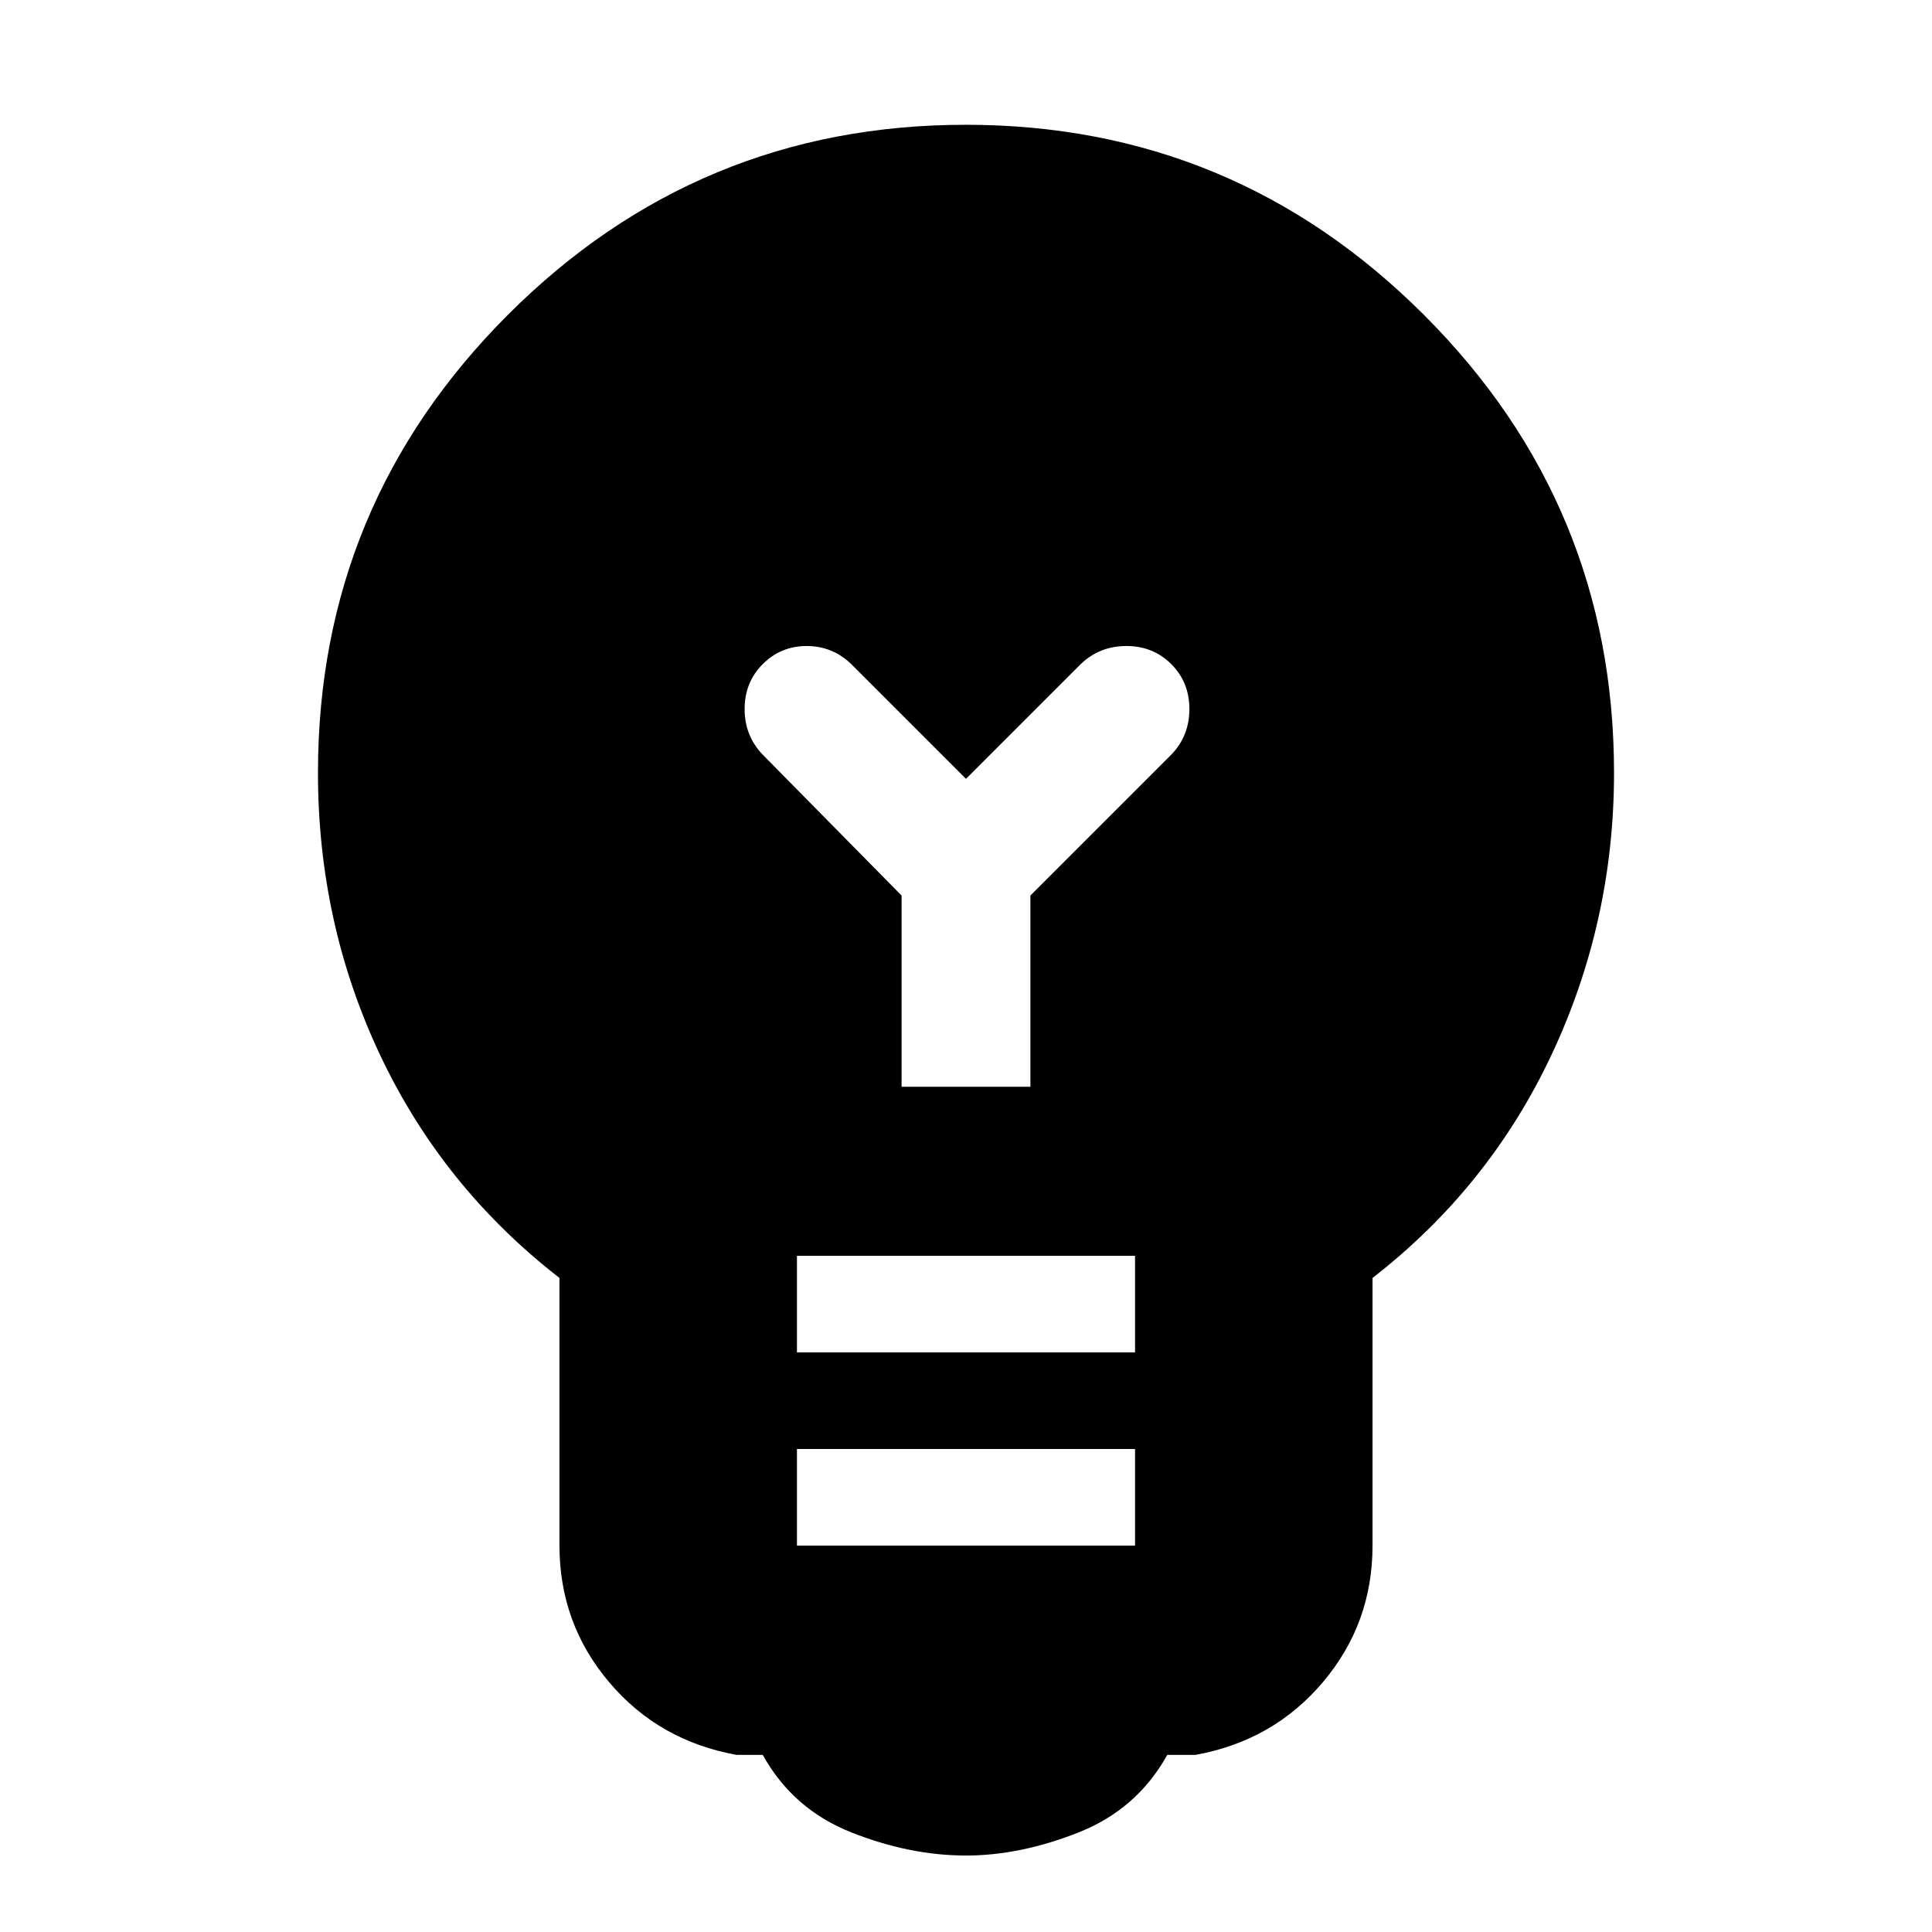 <svg xmlns="http://www.w3.org/2000/svg" height="20" viewBox="0 -960 960 960" width="20"><path d="M480-38q-28 0-57-11.5T379-88h-13q-38.7-7-63.35-36.15T278-192v-133q-58-45-89-110.5T158-576q0-133.17 94.38-227.58Q346.77-898 479.88-898 613-898 707.5-803.58 802-709.17 802-576q0 74-31 140t-89 111v133q0 38.7-24.65 67.85Q632.7-95 594-88h-14q-15 27-44 38.5T480-38Zm-84-154h168v-48H396v48Zm0-96h168v-48H396v48Zm116-132v-95l70-70q9-9.36 9-22.68T582-630q-9-9-22.32-9T537-630l-57 57-57-57q-9.36-9-22.18-9T379-630q-9 9-9 22.32t9 22.68l69 70v95h64Z"/></svg>